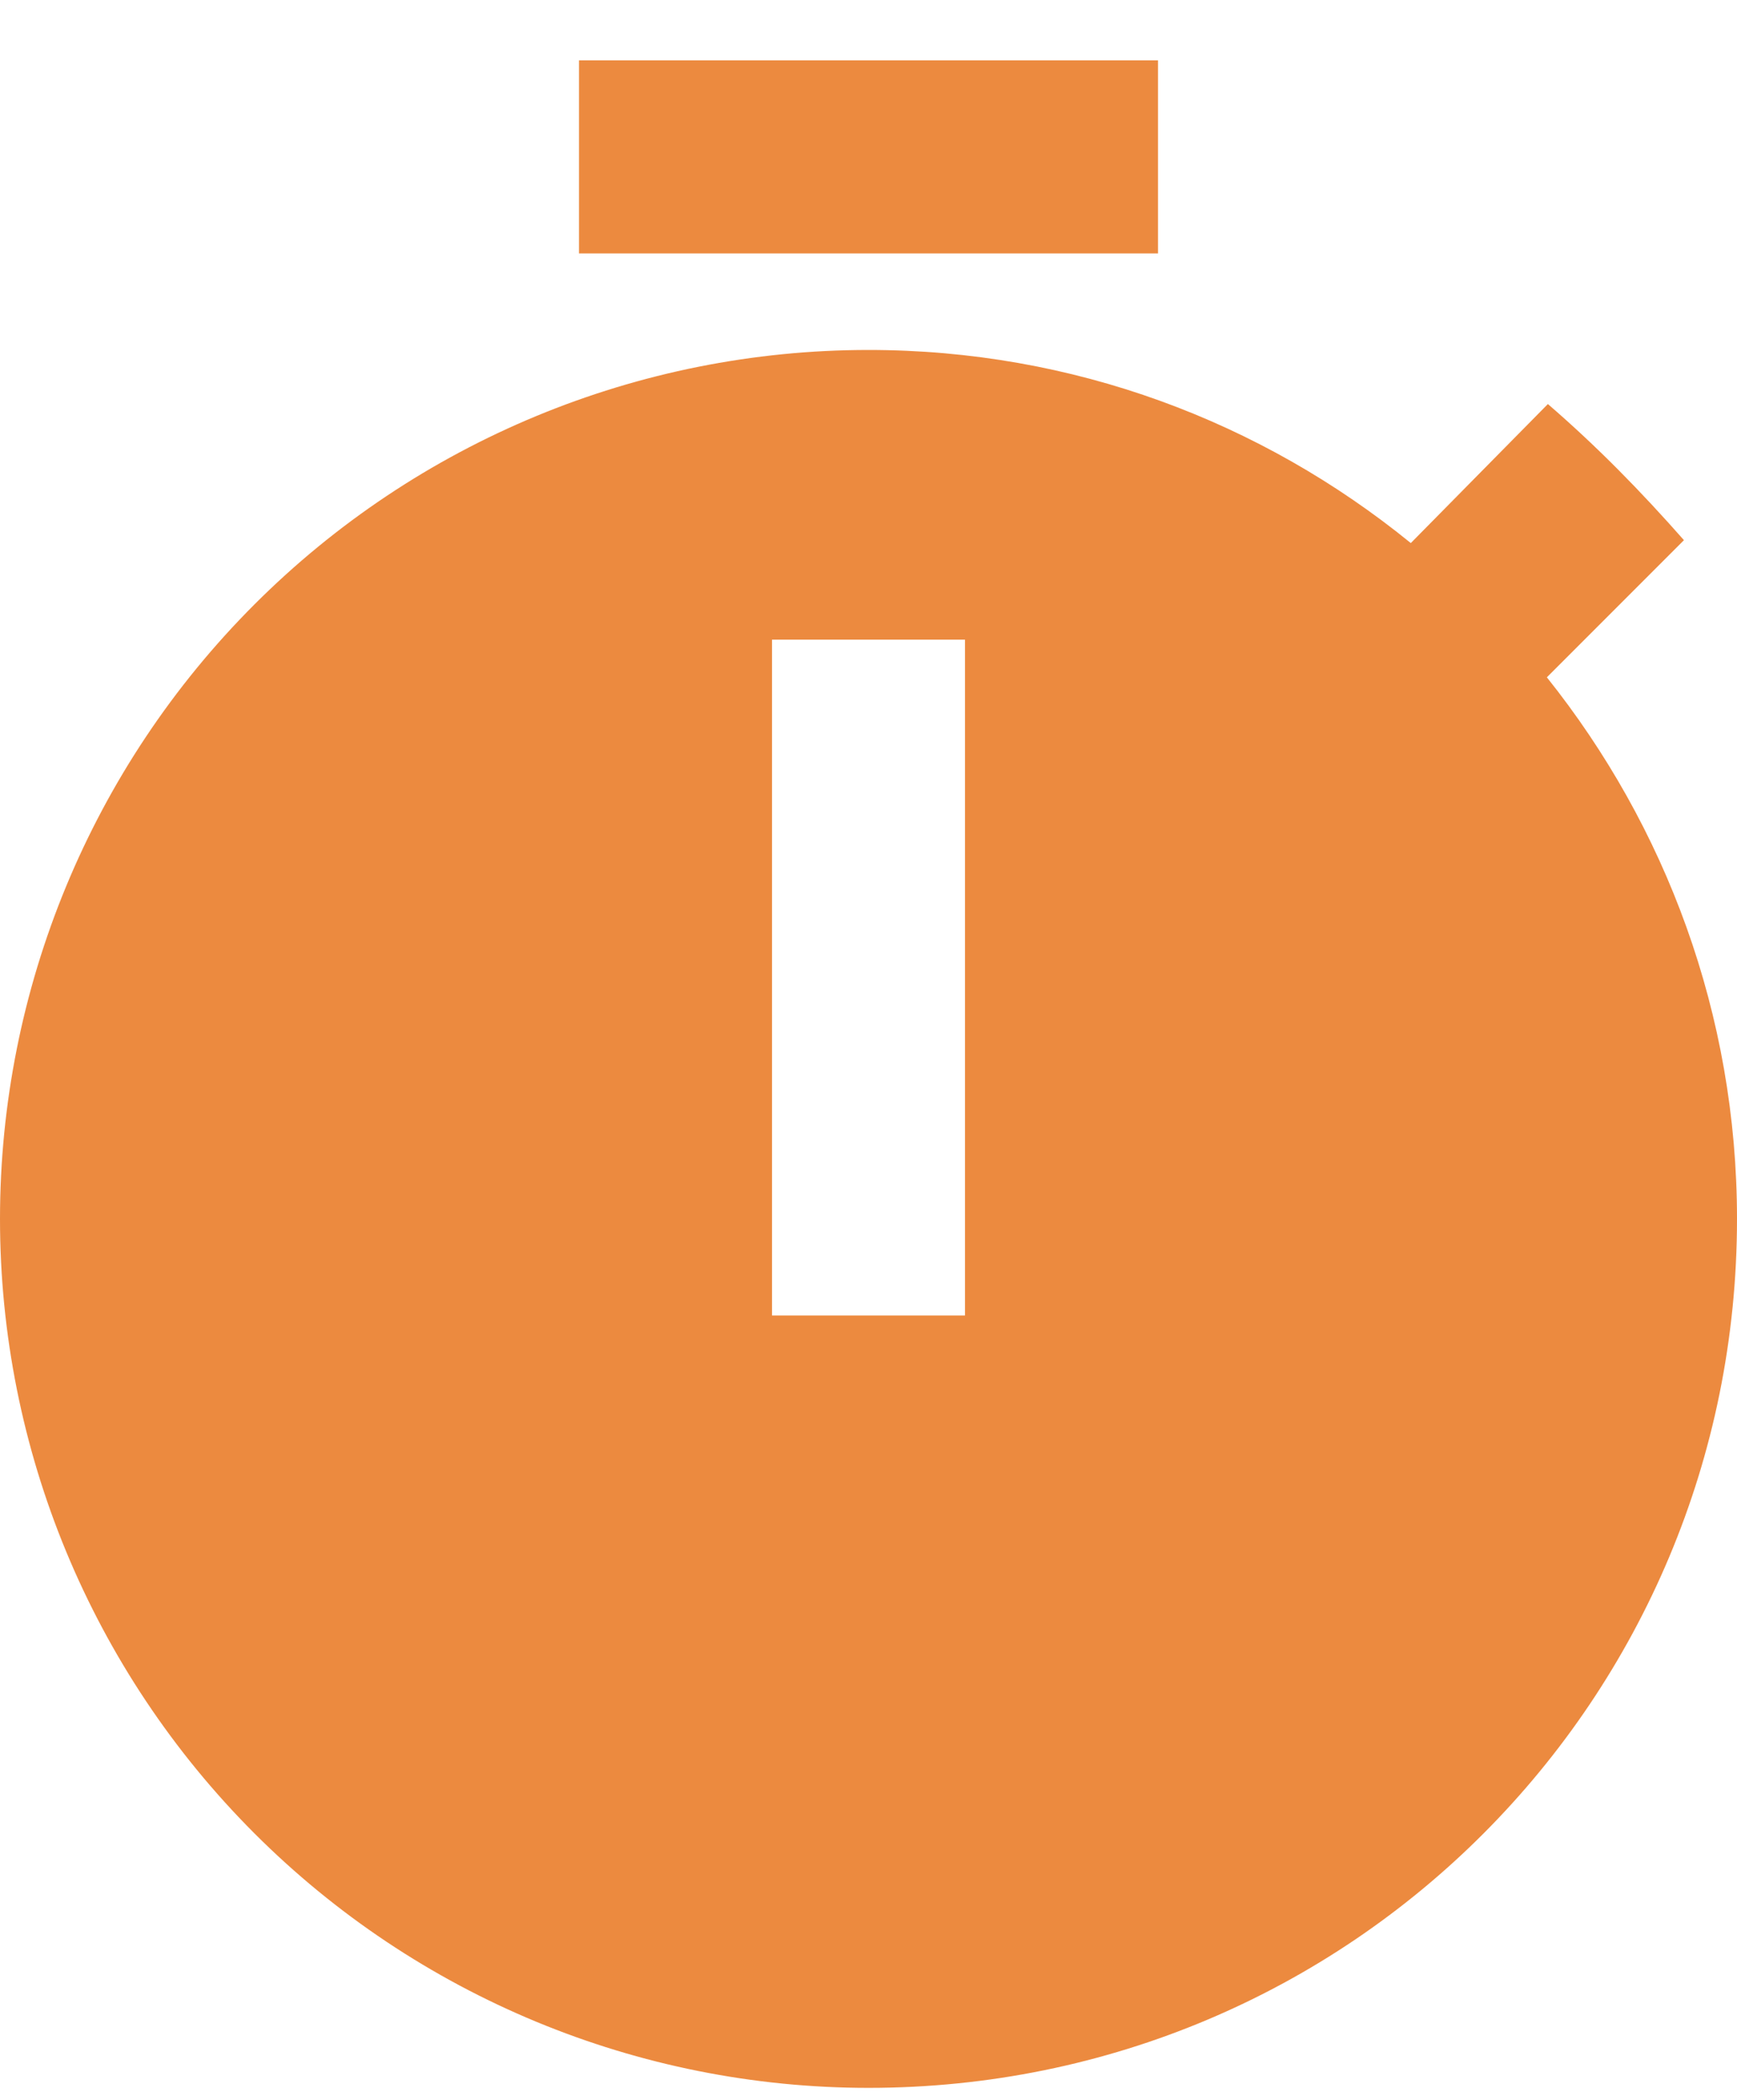 <svg width="24" height="29" viewBox="0 0 24 29" fill="none" xmlns="http://www.w3.org/2000/svg">
<path id="Vector" d="M21.373 9.354L23.267 7.46C22.667 6.78 22.067 6.167 21.387 5.58L19.493 7.5C17.427 5.82 14.827 4.833 12 4.833C8.817 4.833 5.765 6.098 3.515 8.348C1.264 10.599 0 13.651 0 16.834C0 20.016 1.264 23.068 3.515 25.319C5.765 27.569 8.817 28.834 12 28.834C18.667 28.834 24 23.46 24 16.834C24 14.007 23.013 11.407 21.373 9.354ZM13.333 18.167H10.667V8.834H13.333V18.167ZM16 0.833H8V3.5H16V0.833Z" fill="#EC8A3F"/>
</svg>
